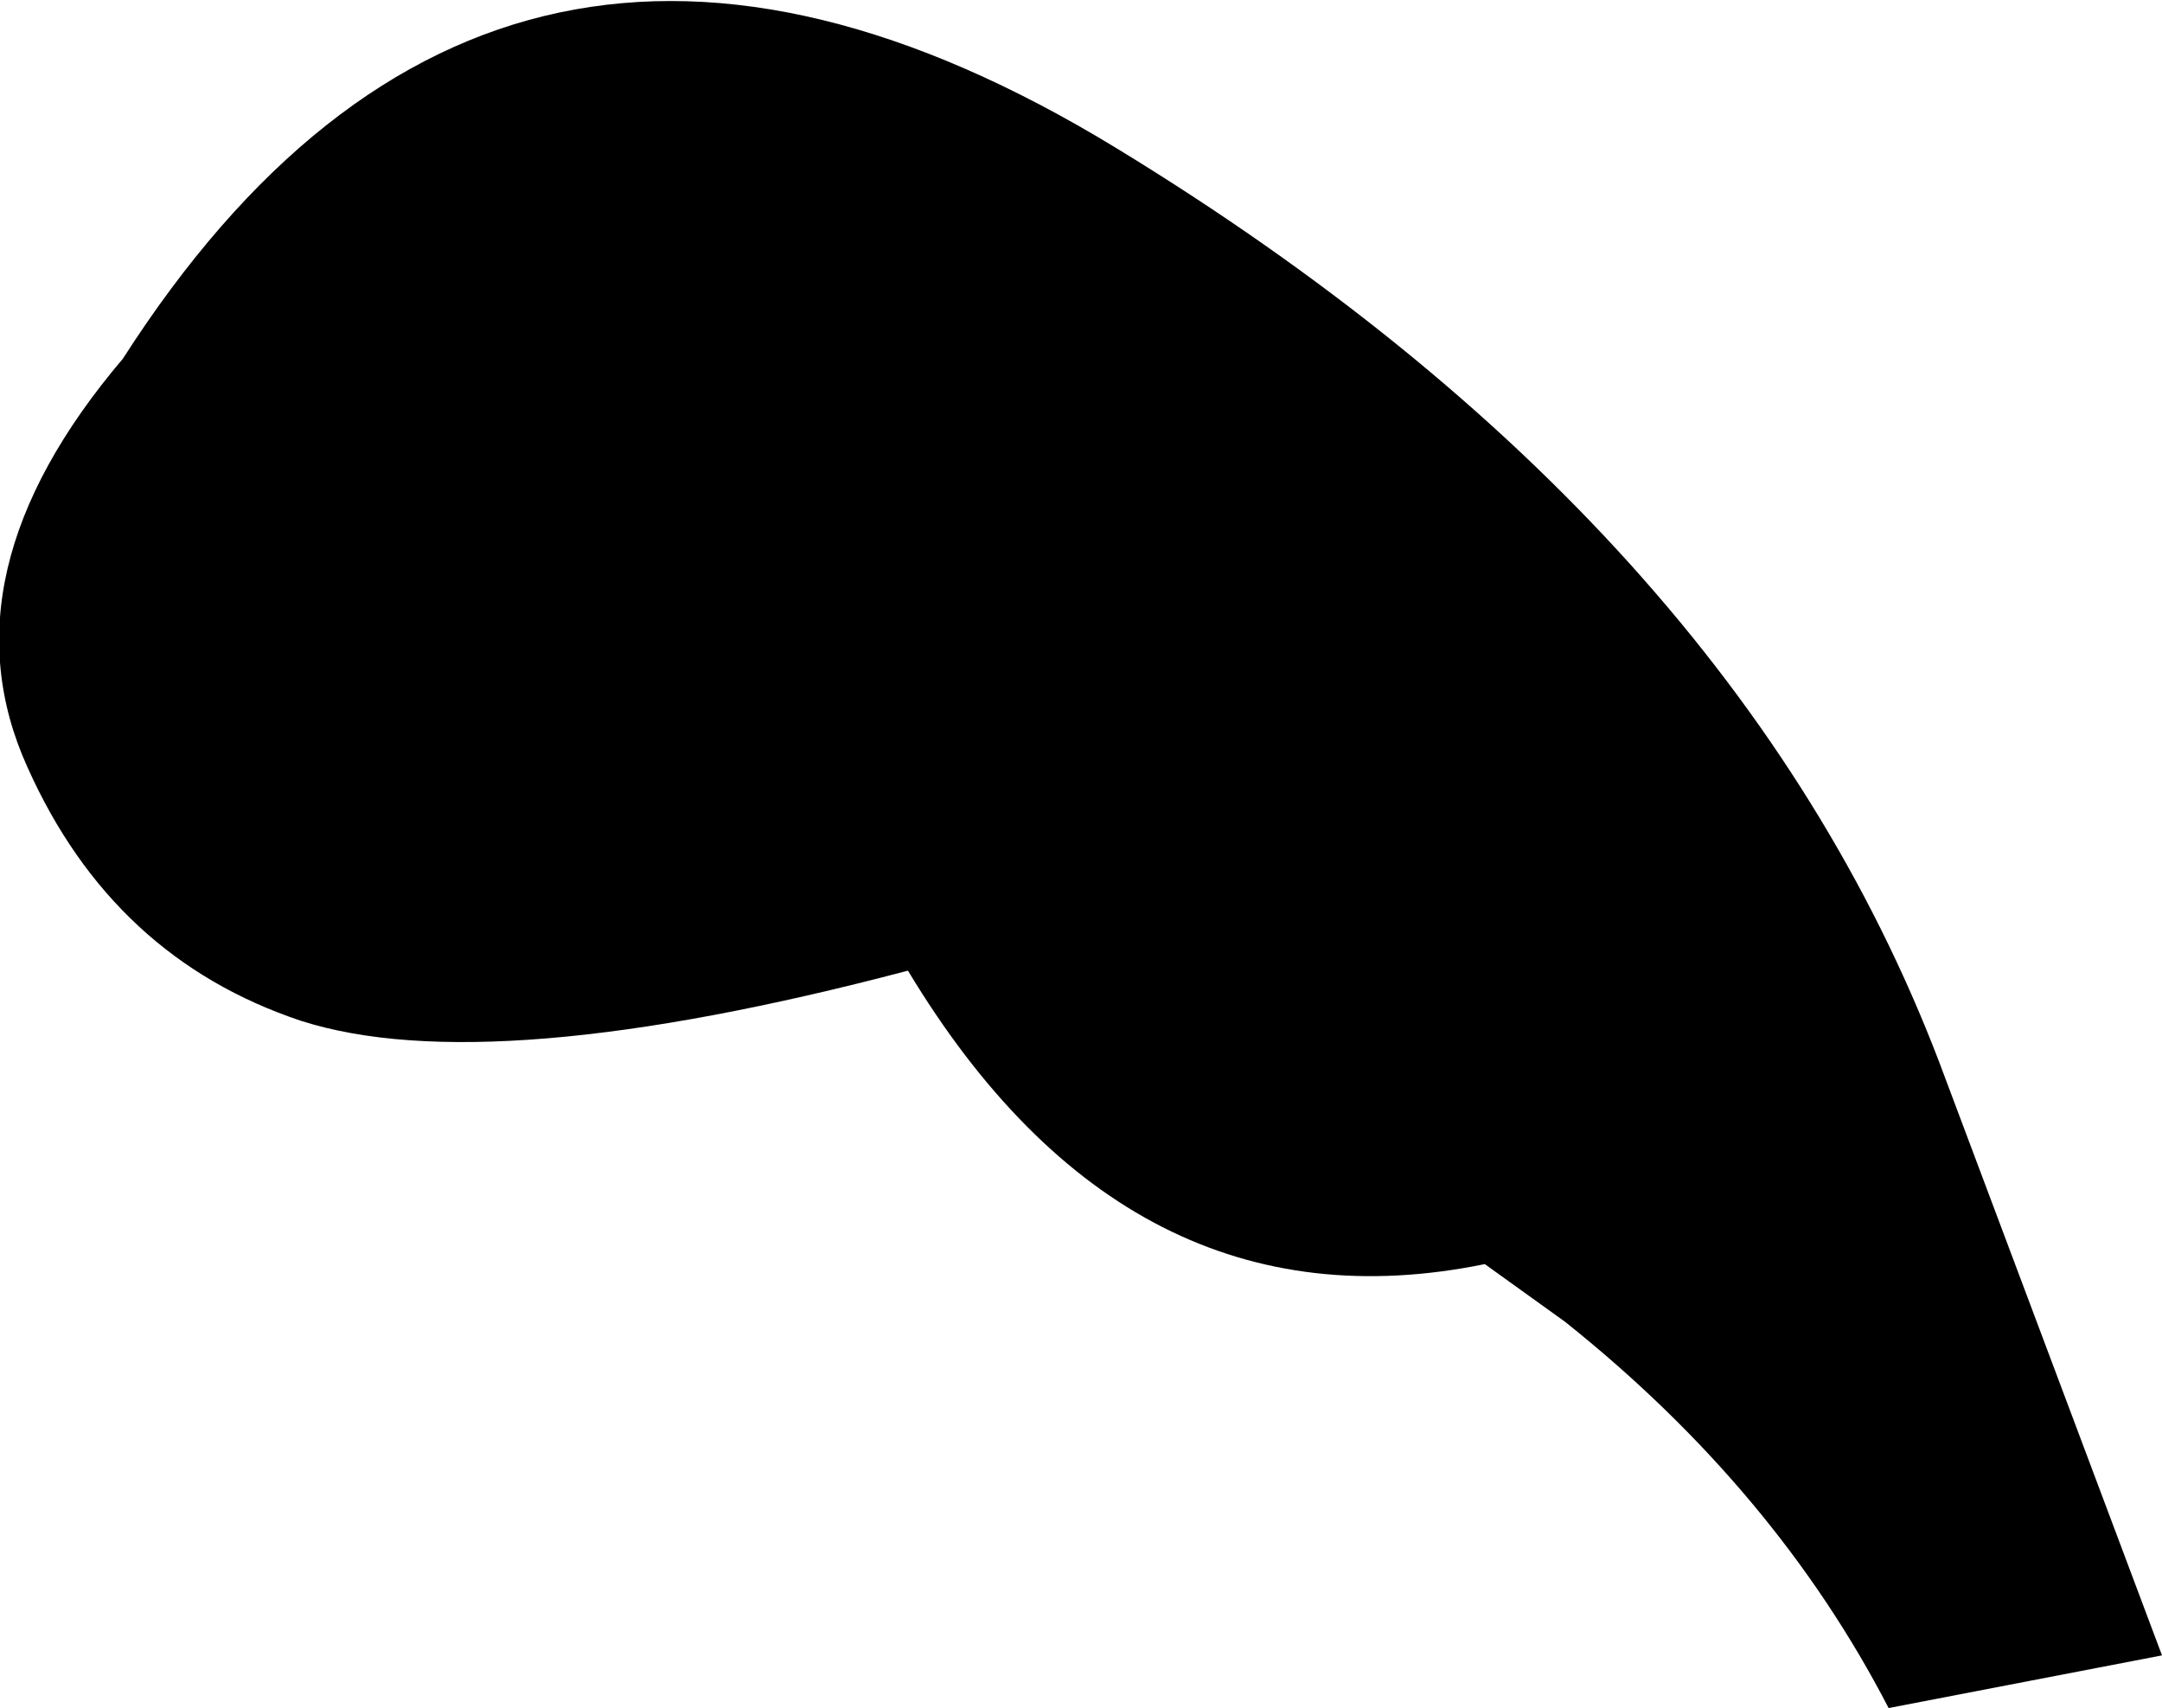 <?xml version="1.0" encoding="UTF-8" standalone="no"?>
<svg xmlns:xlink="http://www.w3.org/1999/xlink" height="34.05px" width="43.1px" xmlns="http://www.w3.org/2000/svg">
  <g transform="matrix(1.0, 0.0, 0.0, 1.0, -167.45, -46.35)">
    <path d="M197.05 71.55 Q189.95 73.0 185.55 65.7 177.2 67.9 173.45 66.7 169.7 65.45 168.0 61.65 166.25 57.8 169.9 53.5 177.4 41.8 189.7 49.3 202.0 56.8 206.1 67.5 L210.55 79.35 205.1 80.4 Q202.85 76.05 198.65 72.7 L197.05 71.55" fill="#000000" fill-rule="evenodd" stroke="none"/>
  </g>
</svg>
